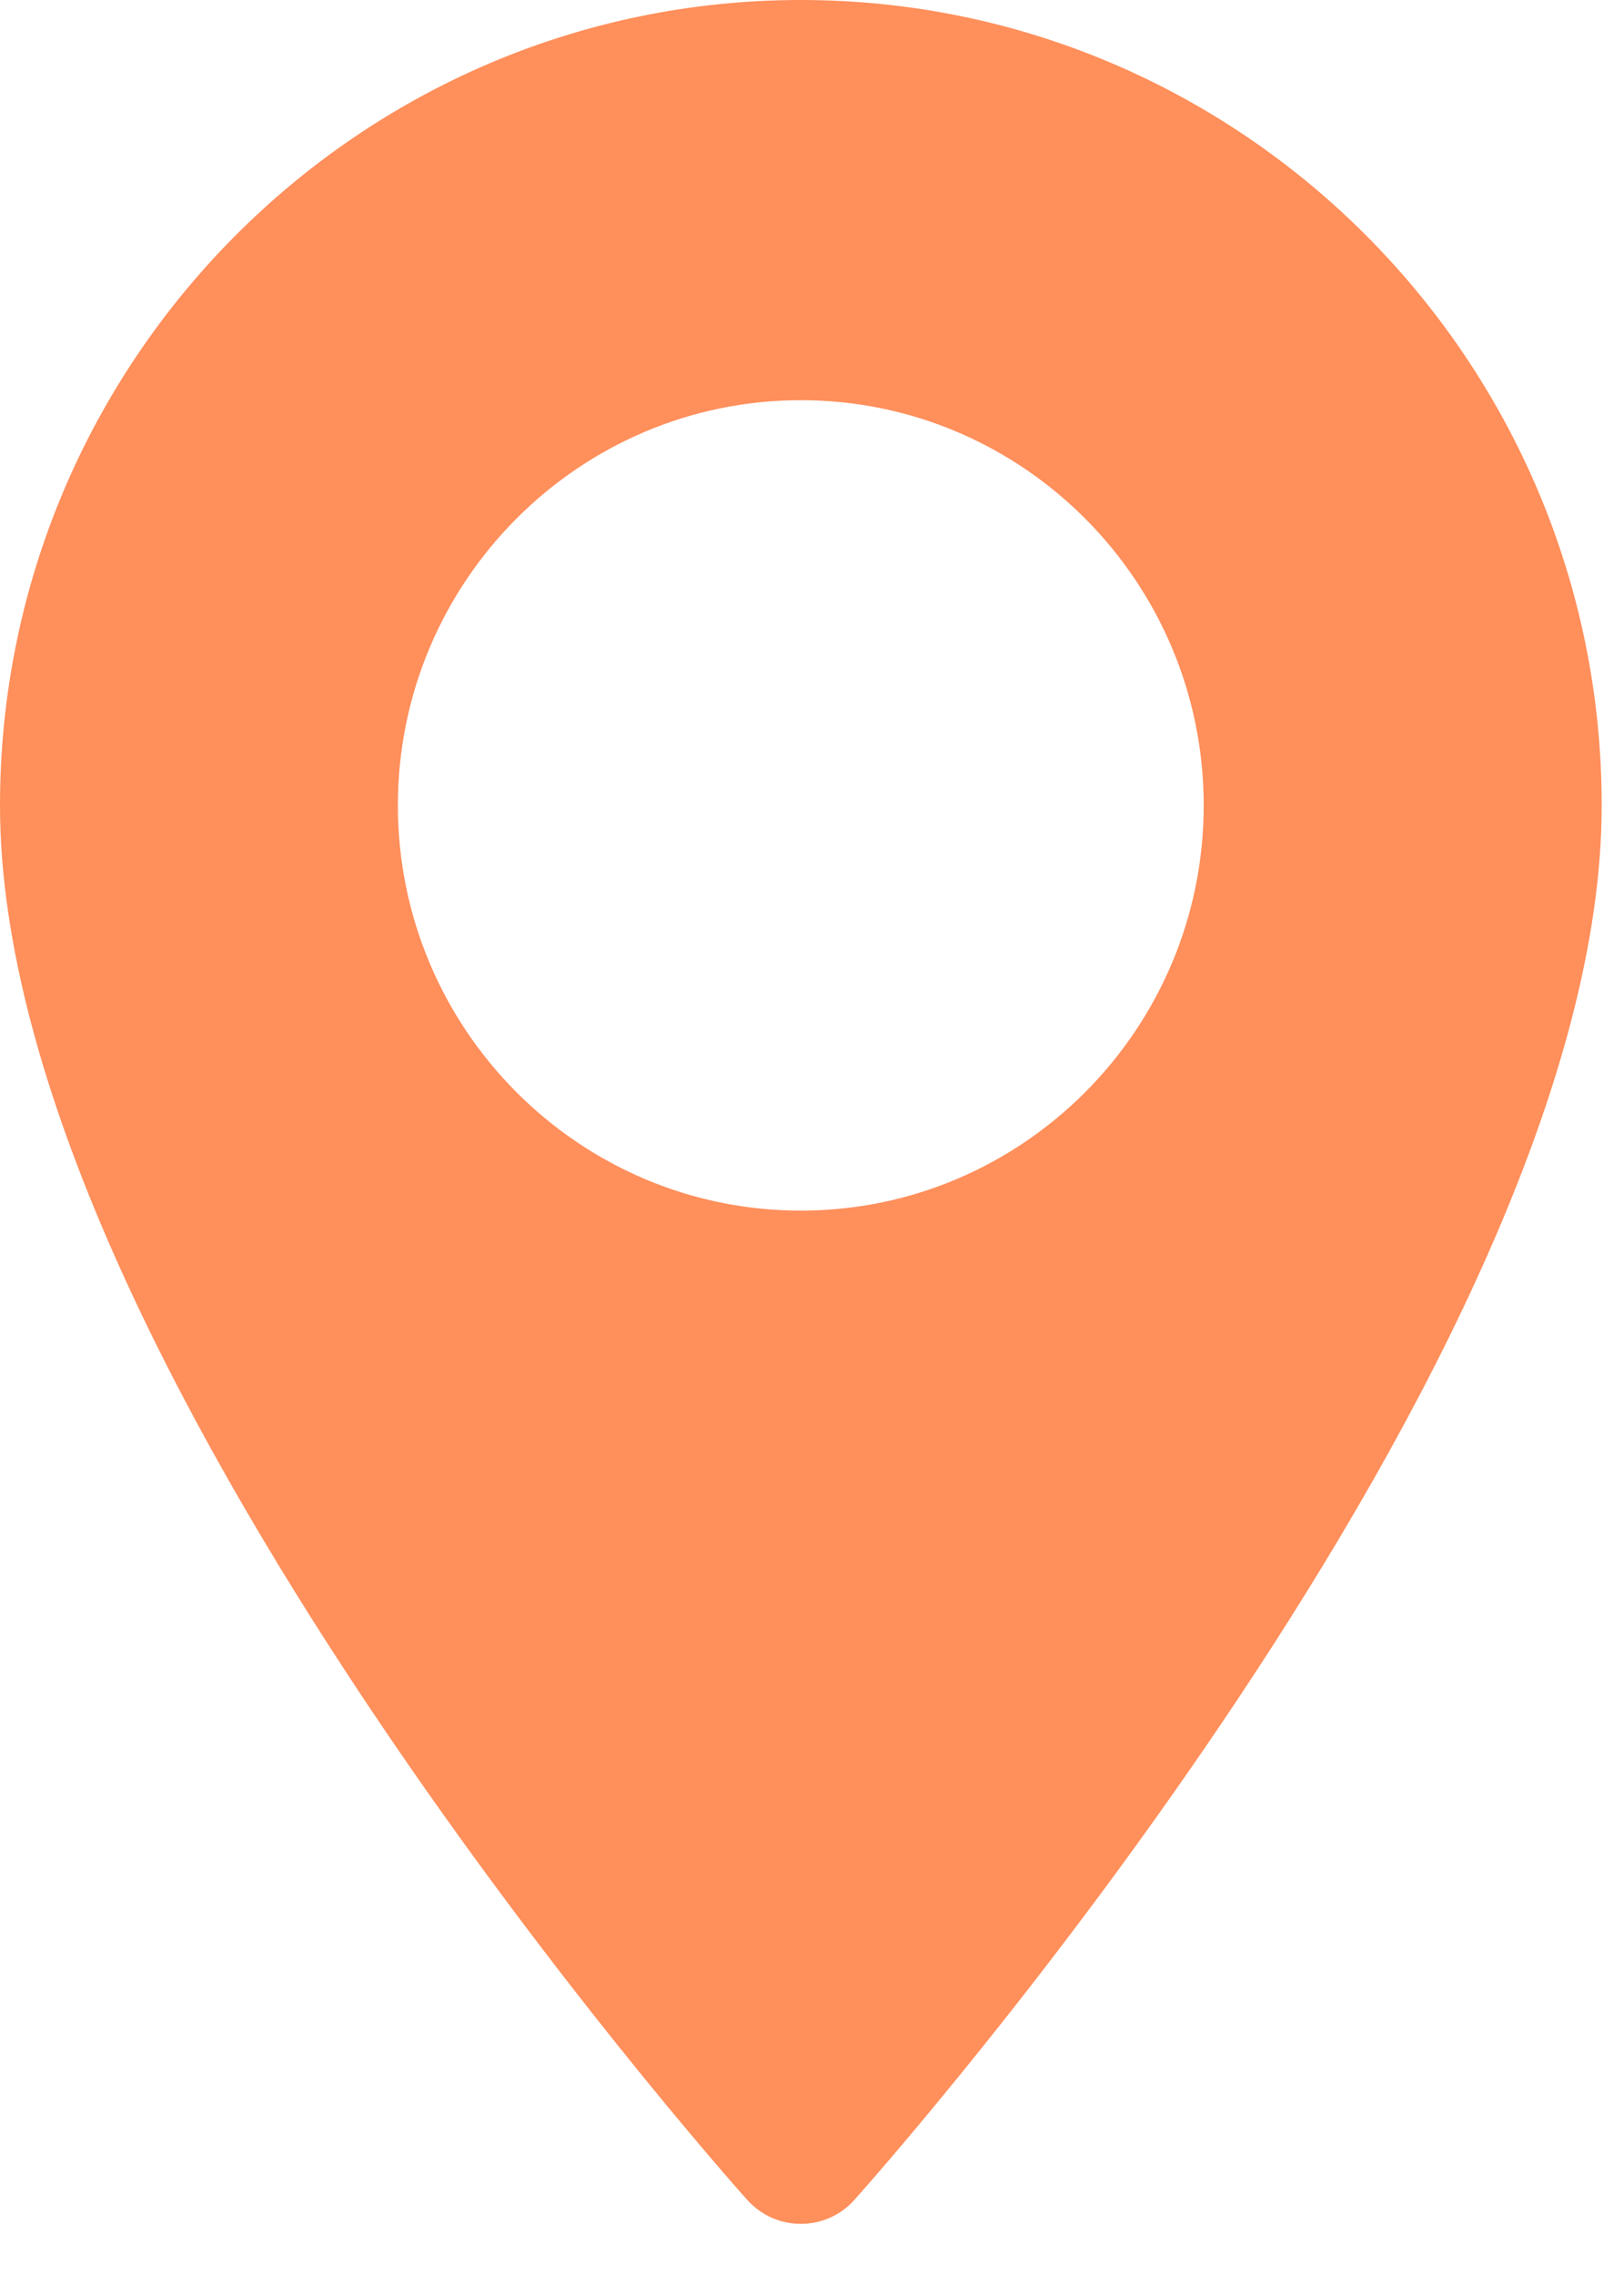 <?xml version="1.0" encoding="UTF-8"?>
<svg width="15px" height="21px" viewBox="0 0 15 21" version="1.1" xmlns="http://www.w3.org/2000/svg" xmlns:xlink="http://www.w3.org/1999/xlink">
    <!-- Generator: Sketch 47.1 (45422) - http://www.bohemiancoding.com/sketch -->
    <title>location</title>
    <desc>Created with Sketch.</desc>
    <defs></defs>
    <g id="Symbols" stroke="none" stroke-width="1" fill="none" fill-rule="evenodd">
        <g id="footer" transform="translate(-120, -295)" fill="#FF8F5B">
            <g id="Group-9" transform="translate(0, 10)">
                <path d="M127.397,296.175 C125.345,296.175 123.675,294.497 123.675,292.435 C123.675,290.372 125.345,288.694 127.397,288.694 C129.449,288.694 131.118,290.372 131.118,292.435 C131.118,294.497 129.449,296.175 127.397,296.175 Z M127.397,285 C123.318,285 120,288.335 120,292.435 C120,297.522 126.619,304.991 126.901,305.306 C127.166,305.602 127.628,305.602 127.892,305.306 C128.174,304.991 134.794,297.522 134.794,292.435 C134.794,288.335 131.475,285 127.397,285 L127.397,285 Z" id="location"></path>
            </g>
        </g>
    </g>
</svg>
